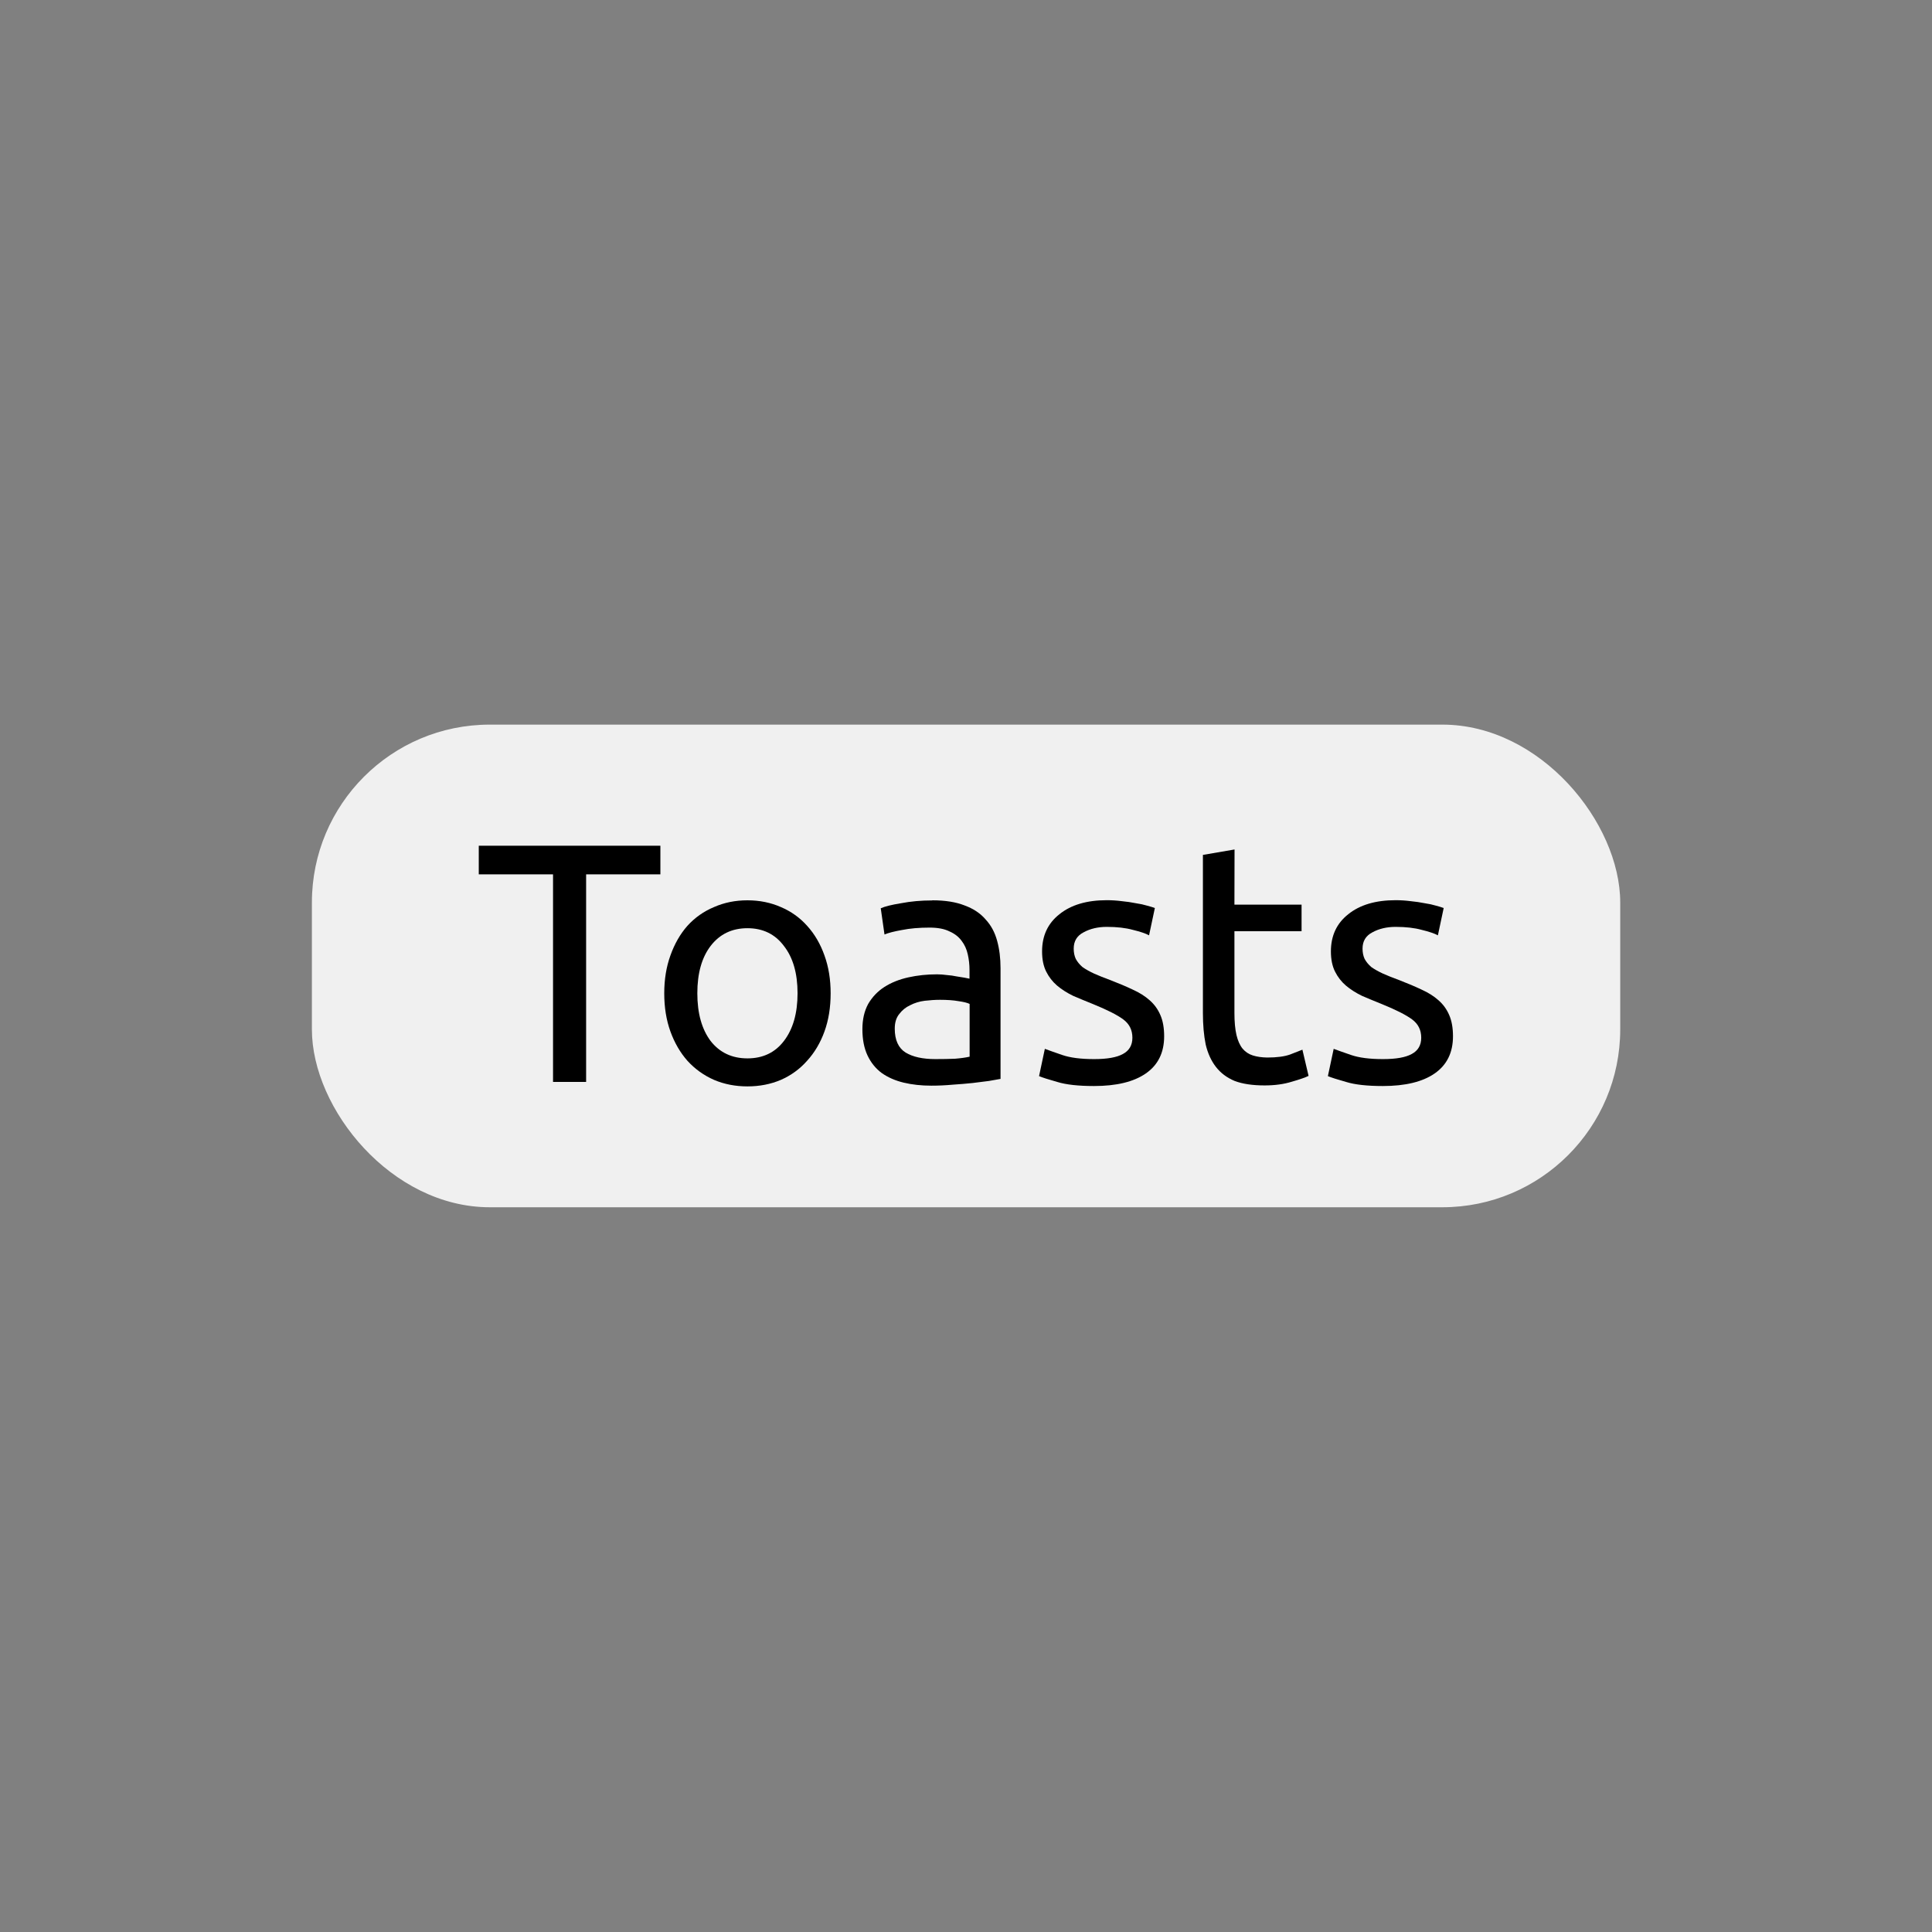 <?xml version="1.0" encoding="UTF-8"?>
<svg width="16mm" height="16mm" version="1.1" viewBox="0 0 16 16" xmlns="http://www.w3.org/2000/svg" xmlns:cc="http://creativecommons.org/ns#" xmlns:dc="http://purl.org/dc/elements/1.1/" xmlns:rdf="http://www.w3.org/1999/02/22-rdf-syntax-ns#">
<rect x="0" y="0" width="16" height="16" fill="#808080" stroke="none"/>
<title>ToastIcon</title>
<g>
<rect x="2.583" y="6.001" width="10.835" height="3.997" ry="1.473" fill="#f0f0f0"/>
<g stroke-width=".265" style="font-variant-caps:normal;font-variant-east-asian:normal;font-variant-ligatures:normal;font-variant-numeric:normal" aria-label="Toasts ">
<path d="m5.469 7.004v0.237h-0.615v1.719h-0.274v-1.719h-0.615v-0.237z" style="font-variant-caps:normal;font-variant-east-asian:normal;font-variant-ligatures:normal;font-variant-numeric:normal"/>
<path d="m6.879 8.226q0 0.175-0.051 0.316-0.051 0.141-0.144 0.243-0.09 0.102-0.217 0.158-0.127 0.054-0.277 0.054t-0.277-0.054q-0.127-0.056-0.22-0.158-0.09-0.102-0.141-0.243-0.051-0.141-0.051-0.316 0-0.172 0.051-0.313 0.051-0.144 0.141-0.246 0.093-0.102 0.22-0.155 0.127-0.056 0.277-0.056t0.277 0.056q0.127 0.054 0.217 0.155 0.093 0.102 0.144 0.246 0.051 0.141 0.051 0.313zm-0.274 0q0-0.248-0.113-0.392-0.11-0.147-0.302-0.147t-0.305 0.147q-0.11 0.144-0.11 0.392t0.11 0.395q0.113 0.144 0.305 0.144t0.302-0.144q0.113-0.147 0.113-0.395z" style="font-variant-caps:normal;font-variant-east-asian:normal;font-variant-ligatures:normal;font-variant-numeric:normal"/>
<path d="m7.745 8.771q0.093 0 0.164-0.003 0.073-0.006 0.121-0.017v-0.437q-0.028-0.014-0.093-0.023-0.062-0.011-0.152-0.011-0.059 0-0.127 0.008-0.065 0.008-0.121 0.037-0.054 0.025-0.09 0.073-0.037 0.045-0.037 0.121 0 0.141 0.09 0.198 0.09 0.054 0.246 0.054zm-0.023-1.315q0.158 0 0.265 0.042 0.11 0.04 0.175 0.116 0.068 0.073 0.096 0.178 0.028 0.102 0.028 0.226v0.917q-0.034 0.006-0.096 0.017-0.059 0.008-0.135 0.017-0.076 0.008-0.167 0.014-0.087 0.008-0.175 0.008-0.124 0-0.229-0.025-0.104-0.025-0.181-0.079-0.076-0.056-0.119-0.147-0.042-0.09-0.042-0.217 0-0.121 0.048-0.209 0.051-0.087 0.135-0.141 0.085-0.054 0.198-0.079 0.113-0.025 0.237-0.025 0.04 0 0.082 0.006 0.042 0.003 0.079 0.011 0.04 0.006 0.068 0.011 0.028 0.006 0.04 0.008v-0.073q0-0.065-0.014-0.127-0.014-0.065-0.051-0.113-0.037-0.051-0.102-0.079-0.062-0.031-0.164-0.031-0.13 0-0.229 0.02-0.096 0.017-0.144 0.037l-0.031-0.217q0.051-0.023 0.169-0.042 0.119-0.023 0.257-0.023z" style="font-variant-caps:normal;font-variant-east-asian:normal;font-variant-ligatures:normal;font-variant-numeric:normal"/>
<path d="m9.062 8.771q0.161 0 0.237-0.042 0.079-0.042 0.079-0.135 0-0.096-0.076-0.152-0.076-0.056-0.251-0.127-0.085-0.034-0.164-0.068-0.076-0.037-0.133-0.085-0.056-0.048-0.09-0.116t-0.034-0.167q0-0.195 0.144-0.308 0.144-0.116 0.392-0.116 0.062 0 0.124 0.008 0.062 0.006 0.116 0.017 0.054 0.008 0.093 0.02 0.042 0.011 0.065 0.02l-0.048 0.226q-0.042-0.023-0.133-0.045-0.09-0.025-0.217-0.025-0.11 0-0.192 0.045-0.082 0.042-0.082 0.135 0 0.048 0.017 0.085 0.02 0.037 0.056 0.068 0.04 0.028 0.096 0.054 0.056 0.025 0.135 0.054 0.104 0.04 0.186 0.079 0.082 0.037 0.138 0.087 0.059 0.051 0.09 0.124 0.031 0.071 0.031 0.175 0 0.203-0.152 0.308-0.15 0.104-0.429 0.104-0.195 0-0.305-0.034-0.11-0.031-0.15-0.048l0.048-0.226q0.045 0.017 0.144 0.051 0.099 0.034 0.262 0.034z" style="font-variant-caps:normal;font-variant-east-asian:normal;font-variant-ligatures:normal;font-variant-numeric:normal"/>
<path d="m10.223 7.492h0.556v0.22h-0.556v0.677q0 0.11 0.017 0.183 0.017 0.071 0.051 0.113 0.034 0.04 0.085 0.056t0.119 0.017q0.119 0 0.189-0.025 0.073-0.028 0.102-0.04l0.051 0.217q-0.04 0.02-0.138 0.048-0.099 0.031-0.226 0.031-0.15 0-0.248-0.037-0.096-0.04-0.155-0.116-0.059-0.076-0.085-0.186-0.023-0.113-0.023-0.26v-1.31l0.262-0.045z" style="font-variant-caps:normal;font-variant-east-asian:normal;font-variant-ligatures:normal;font-variant-numeric:normal"/>
<path d="m11.454 8.771q0.161 0 0.237-0.042 0.079-0.042 0.079-0.135 0-0.096-0.076-0.152-0.076-0.056-0.251-0.127-0.085-0.034-0.164-0.068-0.076-0.037-0.133-0.085-0.056-0.048-0.09-0.116-0.034-0.068-0.034-0.167 0-0.195 0.144-0.308 0.144-0.116 0.392-0.116 0.062 0 0.124 0.008 0.062 0.006 0.116 0.017 0.054 0.008 0.093 0.02 0.042 0.011 0.065 0.02l-0.048 0.226q-0.042-0.023-0.133-0.045-0.09-0.025-0.217-0.025-0.11 0-0.192 0.045-0.082 0.042-0.082 0.135 0 0.048 0.017 0.085 0.02 0.037 0.056 0.068 0.04 0.028 0.096 0.054 0.056 0.025 0.135 0.054 0.104 0.04 0.186 0.079 0.082 0.037 0.138 0.087 0.059 0.051 0.09 0.124 0.031 0.071 0.031 0.175 0 0.203-0.152 0.308-0.15 0.104-0.429 0.104-0.195 0-0.305-0.034-0.11-0.031-0.15-0.048l0.048-0.226q0.045 0.017 0.144 0.051 0.099 0.034 0.262 0.034z" style="font-variant-caps:normal;font-variant-east-asian:normal;font-variant-ligatures:normal;font-variant-numeric:normal"/>
</g>
</g>
</svg>
